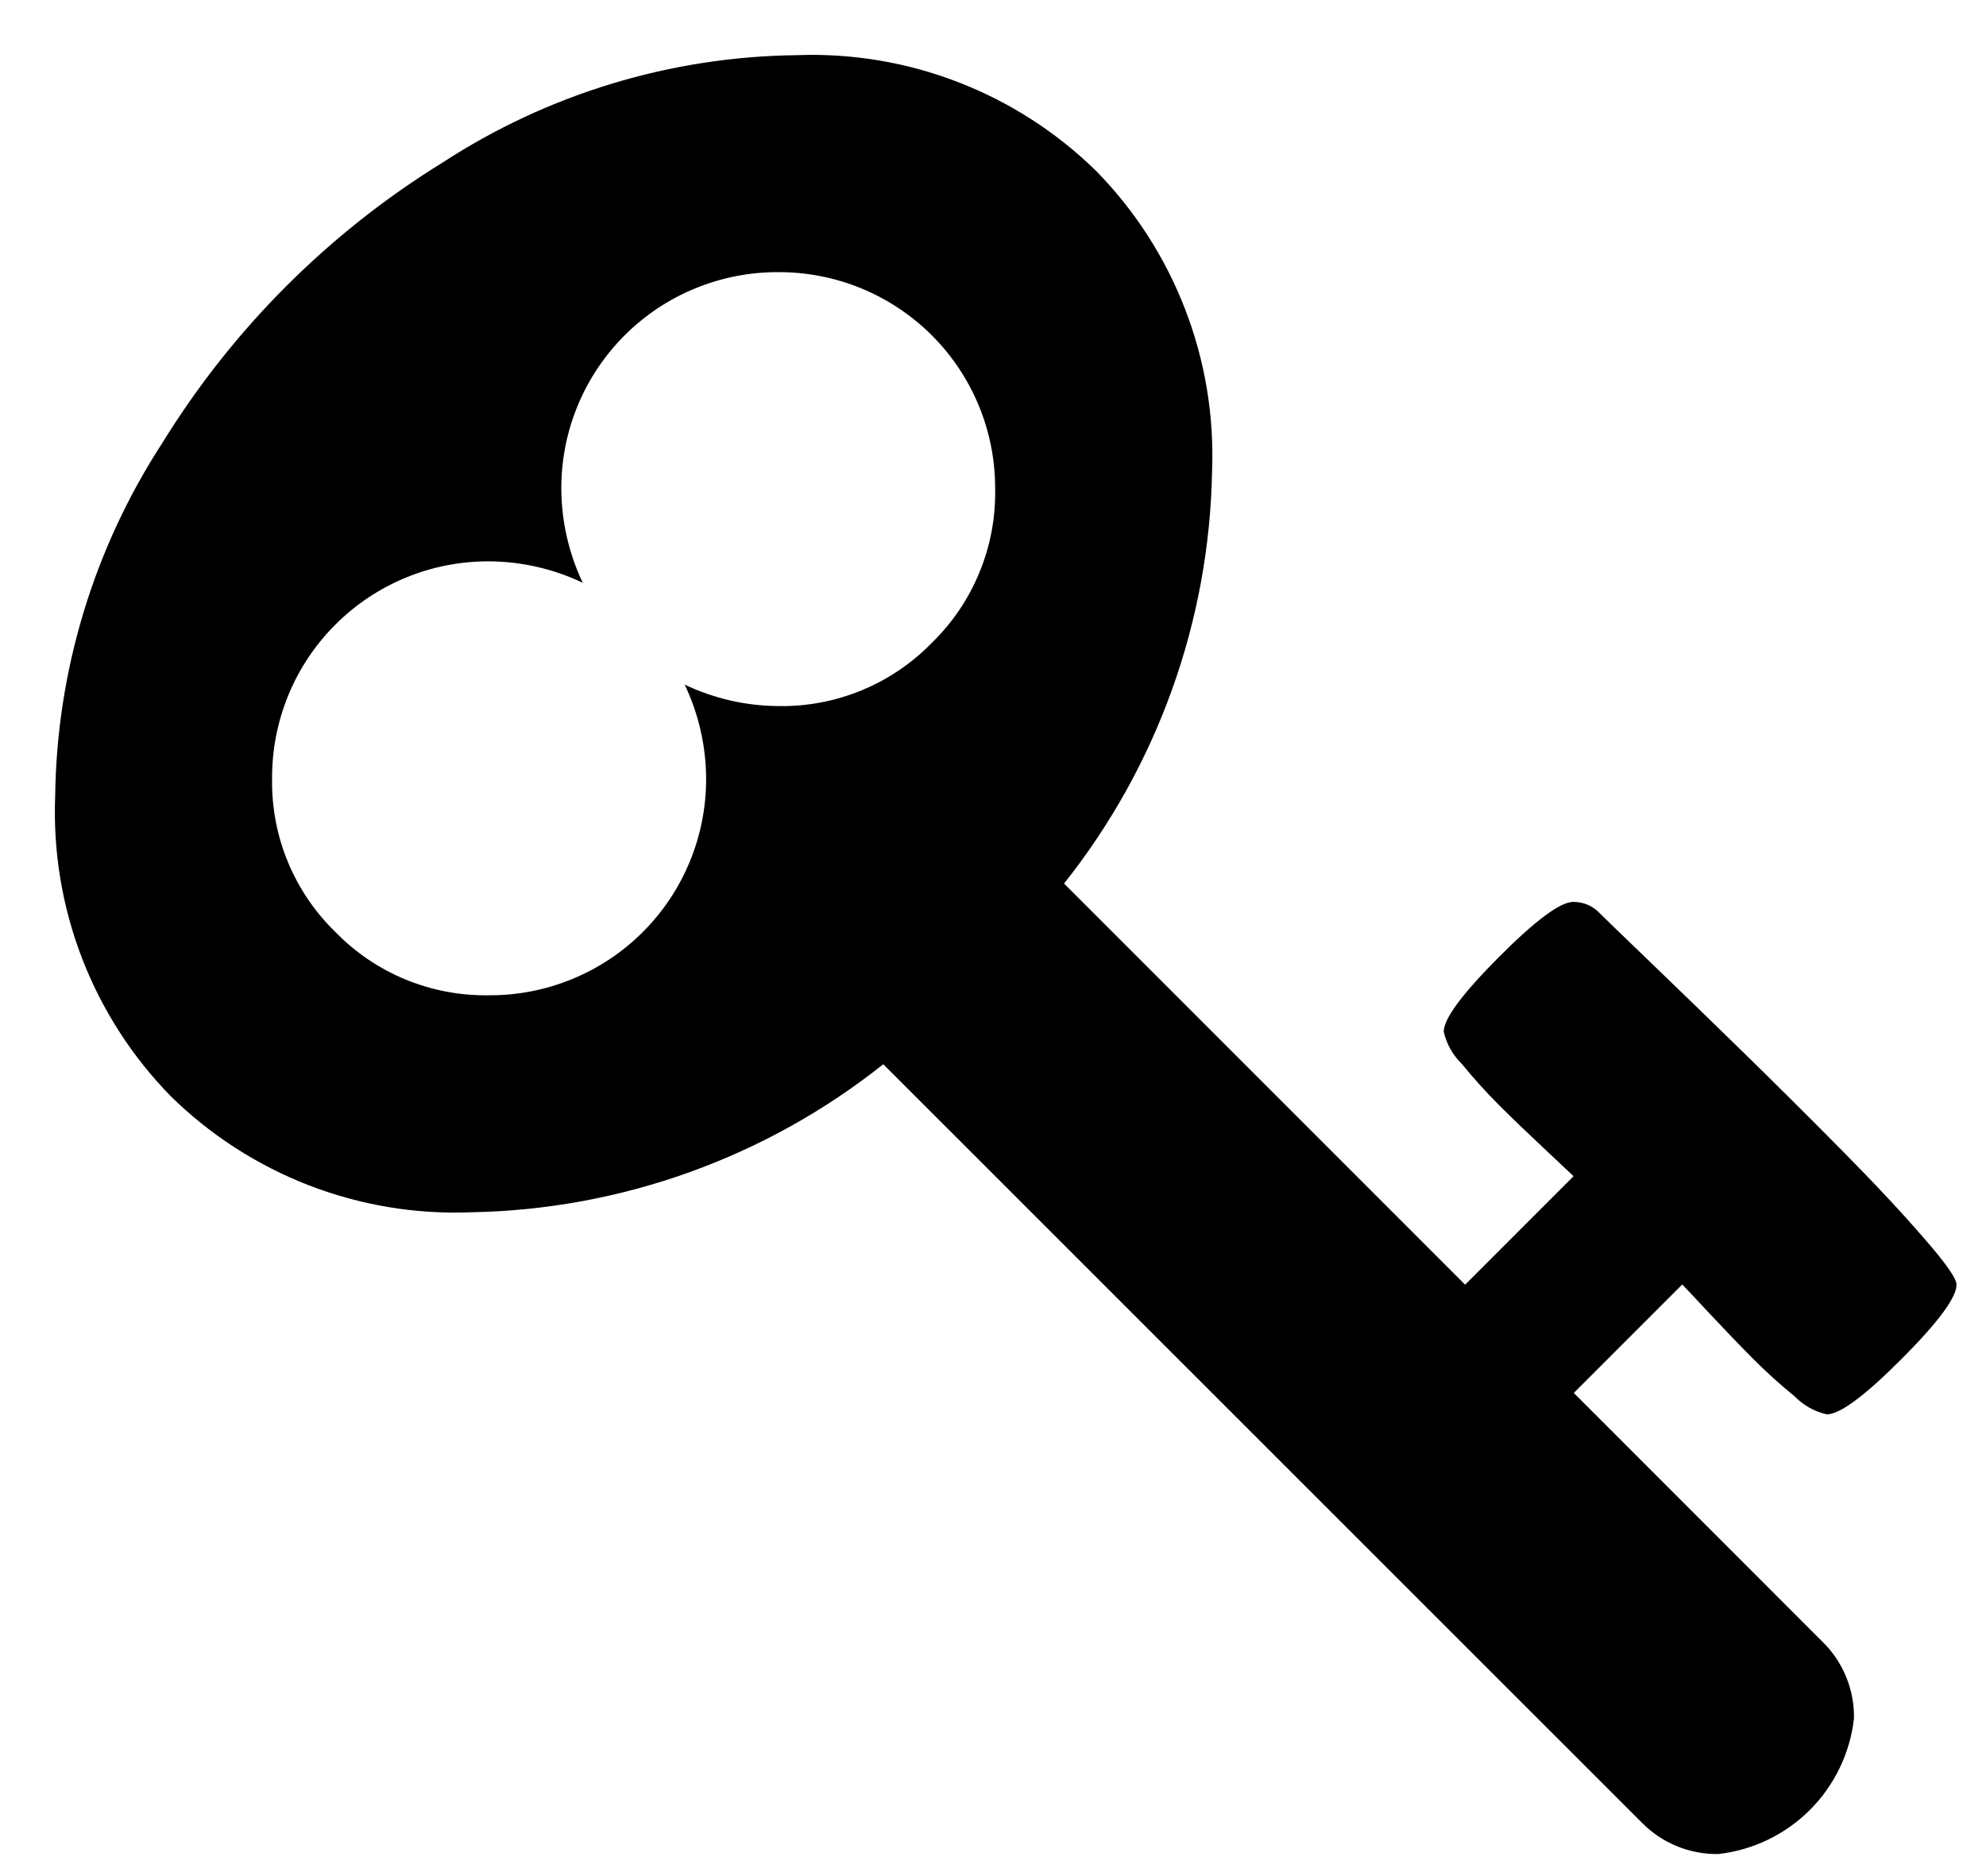 <svg class="uncg-custom-icon" xmlns="http://www.w3.org/2000/svg" viewBox="0 0 36 34" role="img" aria-labelledby="title">
	<title id="title">key icon</title>
	<path class="st0"
		  d="M35.466 23.281C35.466 23.514 35.133 23.964 34.466 24.632C33.799 25.3 33.349 25.633 33.114 25.632C32.892 25.582 32.689 25.468 32.53 25.305C32.263 25.088 32.014 24.862 31.782 24.629C31.55 24.396 31.287 24.123 30.994 23.81C30.701 23.496 30.534 23.319 30.494 23.278L28.528 25.244L33.033 29.75C33.219 29.931 33.365 30.148 33.464 30.387C33.563 30.627 33.611 30.884 33.607 31.143C33.536 31.77 33.254 32.355 32.808 32.801C32.362 33.247 31.777 33.529 31.15 33.6C30.891 33.605 30.634 33.556 30.394 33.457C30.155 33.359 29.938 33.212 29.757 33.027L16.011 19.287C13.882 20.979 11.255 21.922 8.536 21.97C7.534 22.009 6.536 21.843 5.601 21.482C4.666 21.12 3.814 20.572 3.099 19.87C2.397 19.155 1.849 18.303 1.488 17.369C1.127 16.434 0.961 15.435 1 14.434C1.027 12.156 1.702 9.933 2.945 8.024C4.219 5.958 5.958 4.219 8.024 2.945C9.933 1.702 12.156 1.027 14.434 1C15.435 0.961 16.434 1.127 17.369 1.489C18.304 1.85 19.156 2.398 19.871 3.1C20.573 3.815 21.121 4.667 21.482 5.602C21.843 6.537 22.01 7.535 21.971 8.537C21.923 11.256 20.98 13.883 19.288 16.012L26.558 23.282L28.524 21.316C28.483 21.276 28.305 21.109 27.992 20.816C27.679 20.523 27.406 20.26 27.173 20.028C26.941 19.796 26.715 19.546 26.498 19.281C26.335 19.122 26.221 18.919 26.17 18.697C26.17 18.465 26.503 18.014 27.17 17.345C27.837 16.676 28.287 16.342 28.522 16.345C28.61 16.345 28.697 16.362 28.778 16.396C28.859 16.431 28.932 16.481 28.993 16.545C29.075 16.627 29.389 16.931 29.935 17.456C30.481 17.981 31.041 18.524 31.614 19.084C32.187 19.644 32.778 20.231 33.386 20.846C33.994 21.461 34.492 21.994 34.881 22.446C35.271 22.893 35.466 23.171 35.466 23.281ZM16.892 11.649C17.264 11.288 17.557 10.854 17.754 10.374C17.952 9.895 18.049 9.38 18.039 8.862C18.041 8.345 17.941 7.833 17.744 7.355C17.547 6.877 17.257 6.443 16.892 6.078C16.526 5.713 16.092 5.423 15.614 5.227C15.136 5.03 14.624 4.93 14.107 4.932C13.59 4.93 13.078 5.03 12.6 5.227C12.122 5.423 11.688 5.713 11.322 6.078C10.957 6.443 10.667 6.877 10.47 7.355C10.273 7.833 10.173 8.345 10.175 8.862C10.178 9.45 10.311 10.031 10.564 10.562C10.033 10.309 9.452 10.176 8.864 10.173C8.347 10.171 7.835 10.271 7.357 10.468C6.878 10.665 6.444 10.955 6.079 11.32C5.713 11.686 5.423 12.12 5.227 12.598C5.03 13.077 4.93 13.589 4.932 14.106C4.923 14.624 5.019 15.138 5.217 15.617C5.414 16.096 5.708 16.529 6.079 16.89C6.44 17.261 6.874 17.555 7.353 17.752C7.832 17.949 8.346 18.046 8.864 18.037C9.381 18.04 9.894 17.94 10.372 17.743C10.85 17.547 11.285 17.258 11.651 16.892C12.017 16.527 12.307 16.093 12.504 15.614C12.701 15.136 12.802 14.624 12.8 14.107C12.797 13.519 12.664 12.938 12.411 12.407C12.942 12.66 13.523 12.793 14.111 12.796C14.628 12.805 15.142 12.707 15.62 12.51C16.098 12.313 16.531 12.02 16.892 11.649V11.649Z"/>
</svg>
